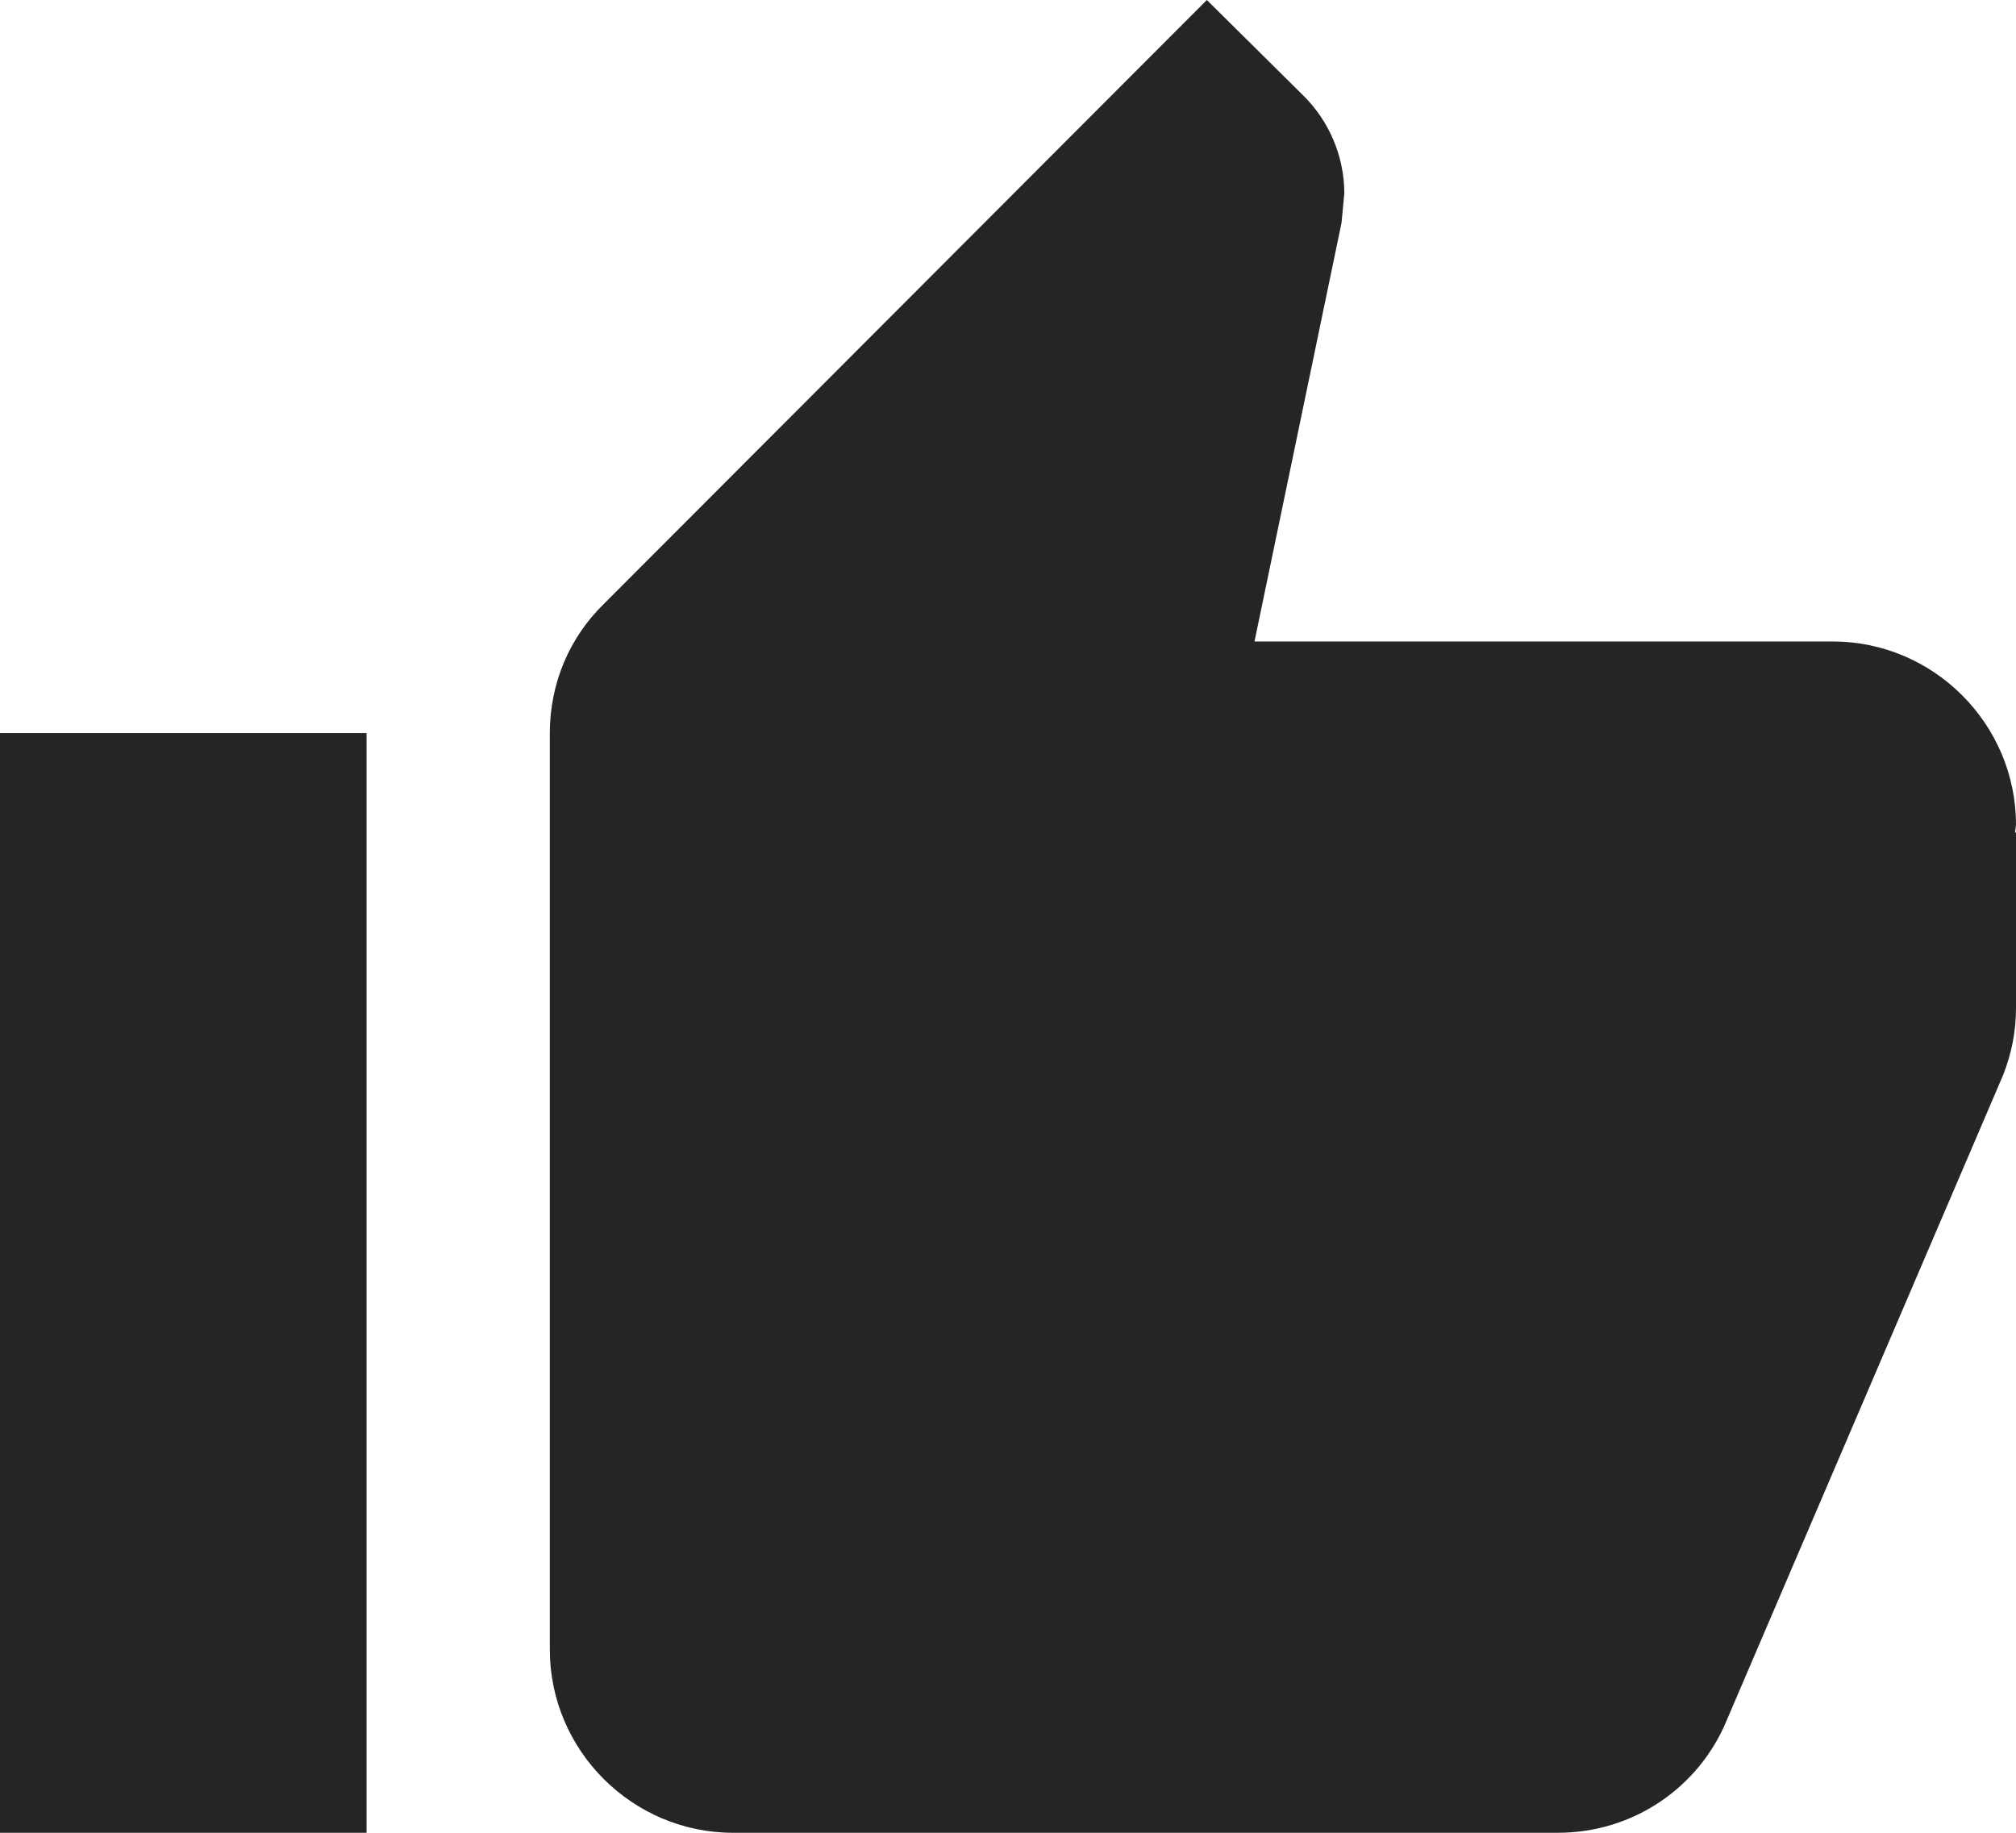<?xml version="1.0" encoding="UTF-8" standalone="no"?>
<svg
   xmlns:dc="http://purl.org/dc/elements/1.1/"
   xmlns:cc="http://creativecommons.org/ns#"
   xmlns:rdf="http://www.w3.org/1999/02/22-rdf-syntax-ns#"
   xmlns:svg="http://www.w3.org/2000/svg"
   xmlns="http://www.w3.org/2000/svg"
   xmlns:sodipodi="http://sodipodi.sourceforge.net/DTD/sodipodi-0.dtd"
   xmlns:inkscape="http://www.inkscape.org/namespaces/inkscape"
   height="20"
   viewBox="0 0 22 20"
   width="22"
   id="svg2"
   version="1.1"
   inkscape:version="0.48.3.1 r9886"
   sodipodi:docname="ic_thumb_up_black_24px.svg"
   style="fill:#252525">
  <defs
     id="defs10" />
  <sodipodi:namedview
     pagecolor="#ffffff"
     bordercolor="#666666"
     borderopacity="1"
     objecttolerance="10"
     gridtolerance="10"
     guidetolerance="10"
     inkscape:pageopacity="0"
     inkscape:pageshadow="2"
     inkscape:window-width="1280"
     inkscape:window-height="971"
     id="namedview8"
     showgrid="false"
     inkscape:zoom="9.8333333"
     inkscape:cx="12"
     inkscape:cy="12"
     inkscape:window-x="-8"
     inkscape:window-y="-8"
     inkscape:window-maximized="1"
     inkscape:current-layer="svg2" />
  <path
     d="M 0,-4 H 24 V 20 H 0 z"
     id="path4"
     inkscape:connector-curvature="0"
     style="fill:none" />
  <path
     d="M 0,20 H 4 V 8 H 0 V 20 z M 22,9 C 22,7.9 21.1,7 20,7 H 13.69 L 14.64,2.43 14.67,2.11 C 14.67,1.7 14.5,1.32 14.23,1.05 L 13.17,0 6.59,6.59 C 6.22,6.95 6,7.45 6,8 v 10 c 0,1.1 0.9,2 2,2 h 9 c 0.83,0 1.54,-0.5 1.84,-1.22 l 3.02,-7.05 C 21.95,11.5 22,11.26 22,11 V 9.09 L 21.99,9.08 22,9 z"
     id="path6"
     inkscape:connector-curvature="0" />
</svg>
